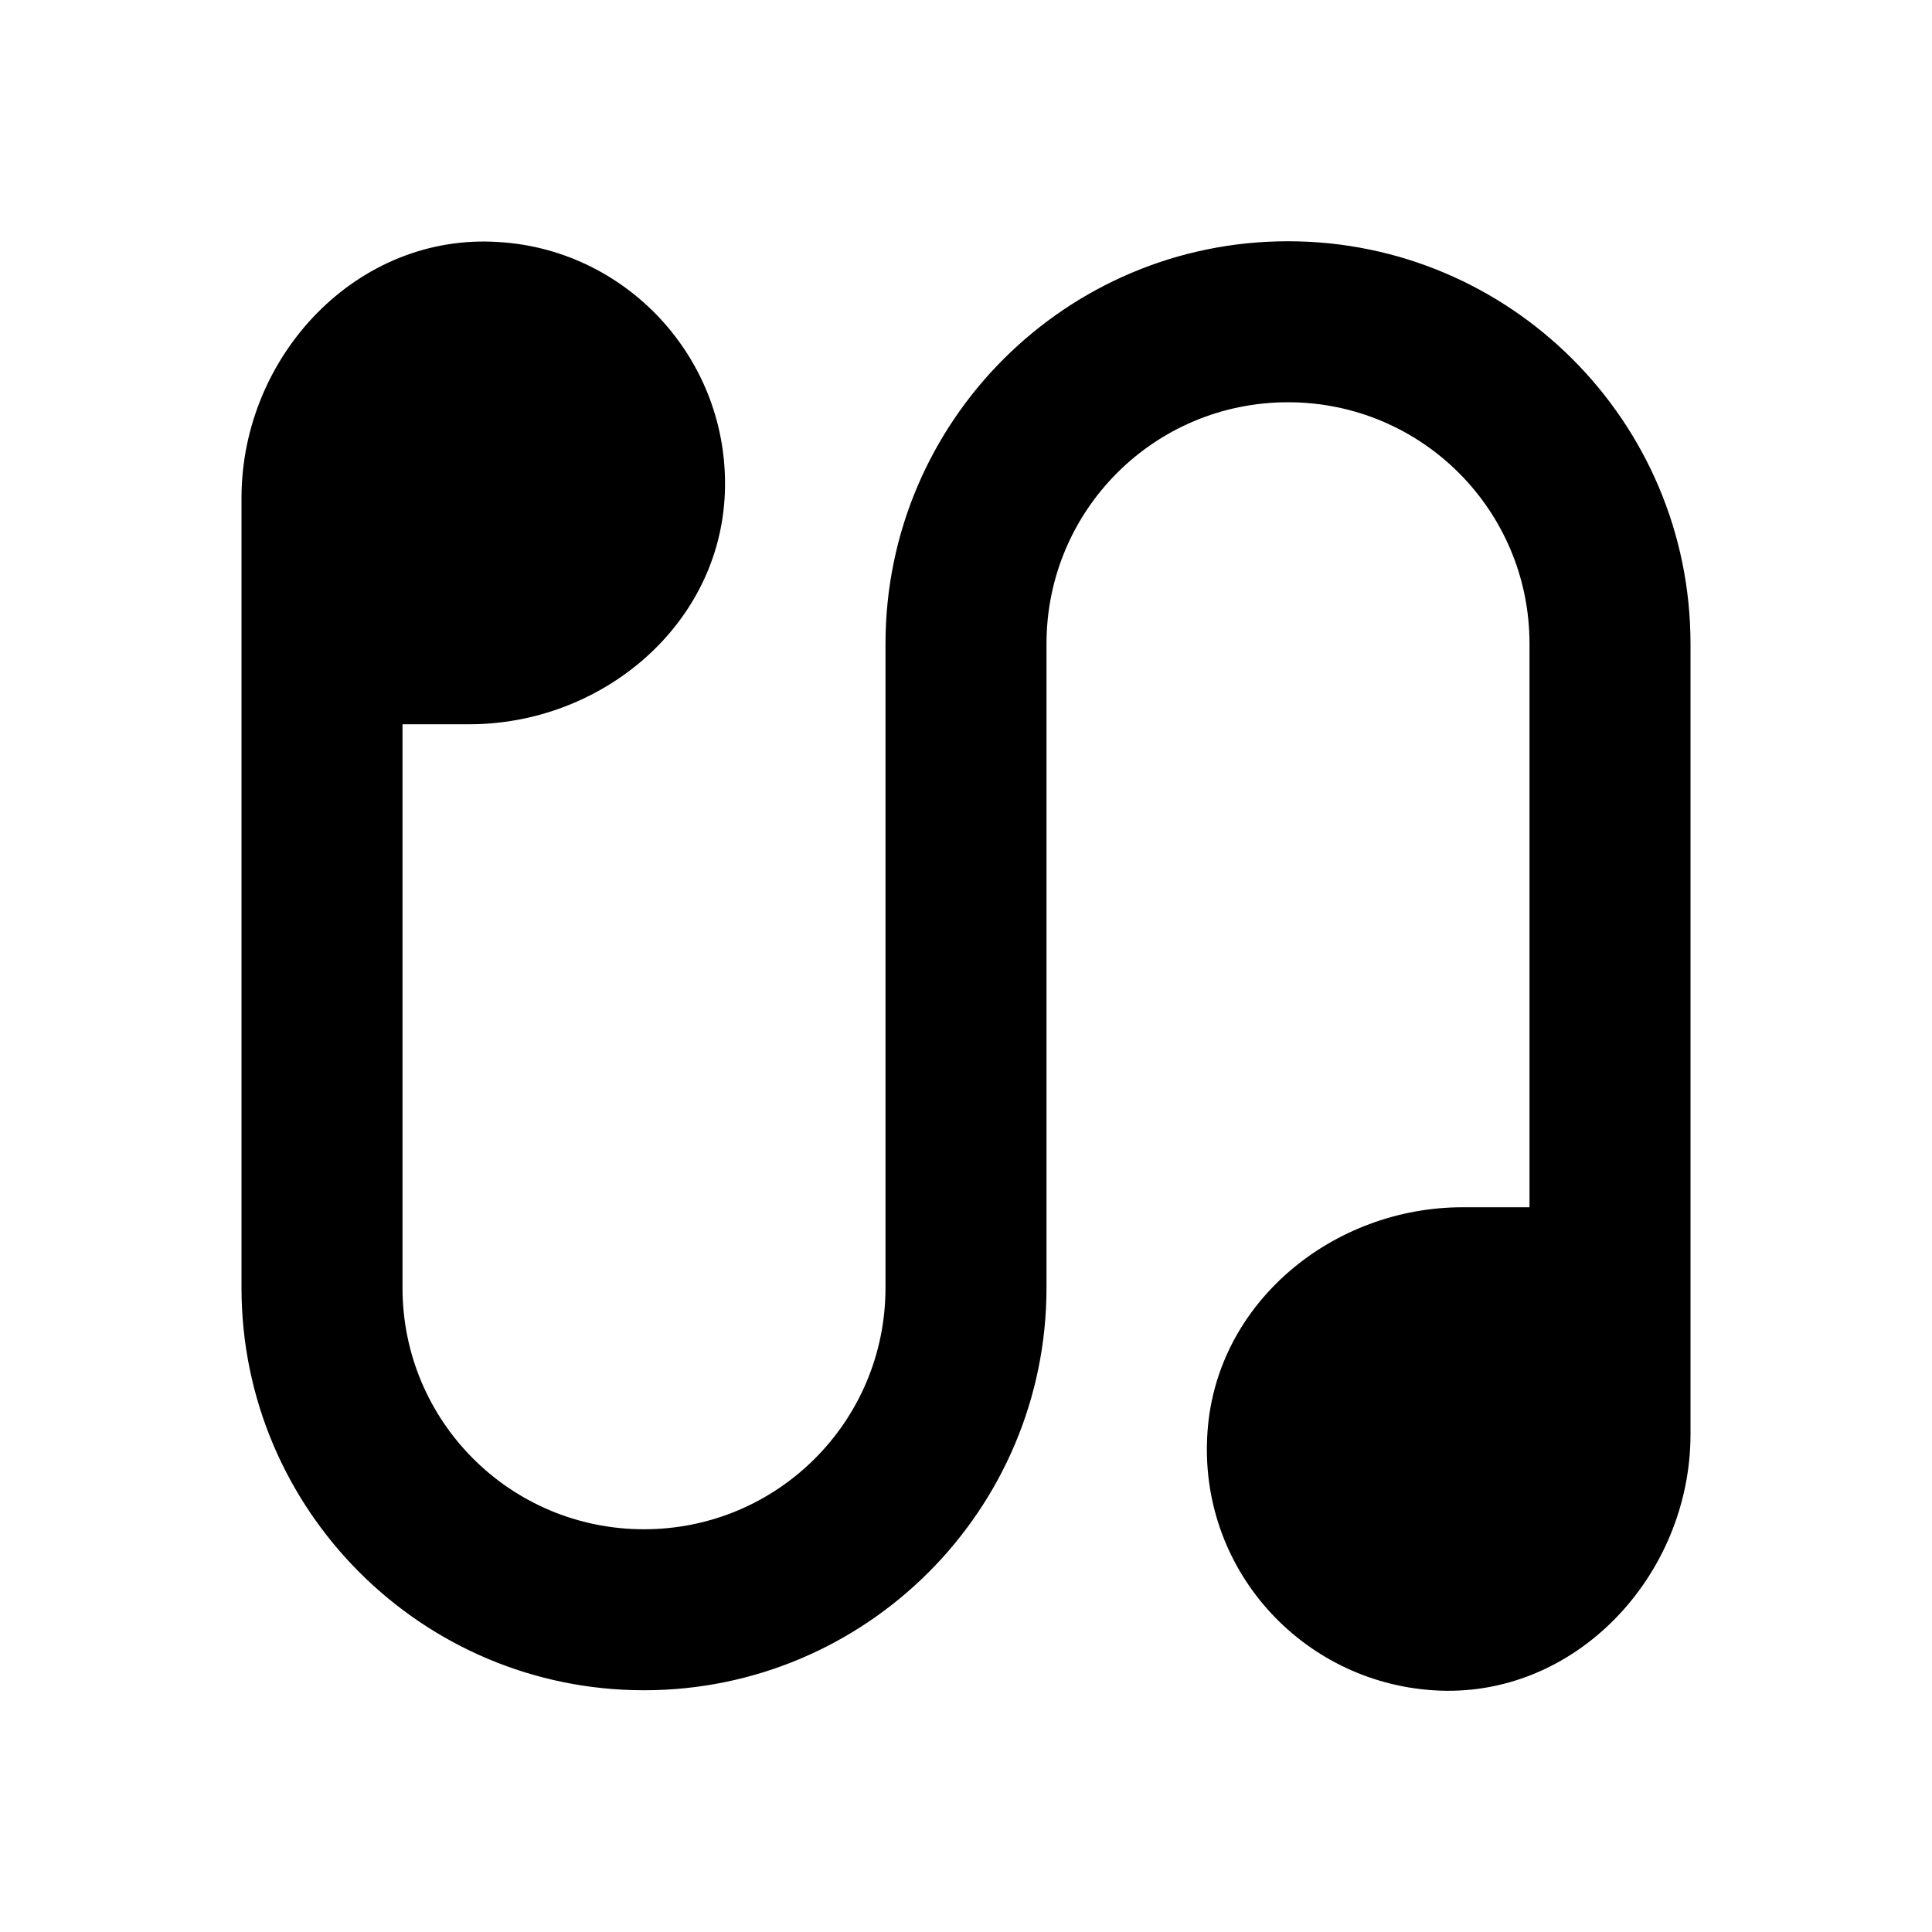 <svg width="24" height="24" viewBox="0 0 24 24" fill="none" xmlns="http://www.w3.org/2000/svg">
<path d="M6.2 3.007C4.44 2.887 3 4.417 3 6.187V15.997C3 18.757 5.24 20.997 8 20.997C10.76 20.997 13 18.757 13 15.997V7.997C13 6.337 14.34 4.997 16 4.997C17.66 4.997 19 6.337 19 7.997V14.997H18.17C16.56 14.997 15.11 16.177 15 17.787C14.88 19.477 16.16 20.887 17.8 20.997C19.56 21.117 21 19.577 21 17.817V7.997C21 5.237 18.76 2.997 16 2.997C13.24 2.997 11 5.237 11 7.997V15.997C11 17.657 9.66 18.997 8 18.997C6.34 18.997 5 17.657 5 15.997V8.997H5.83C7.44 8.997 8.89 7.817 9 6.207C9.11 4.527 7.83 3.107 6.2 3.007Z" fill="black"/>
</svg>
